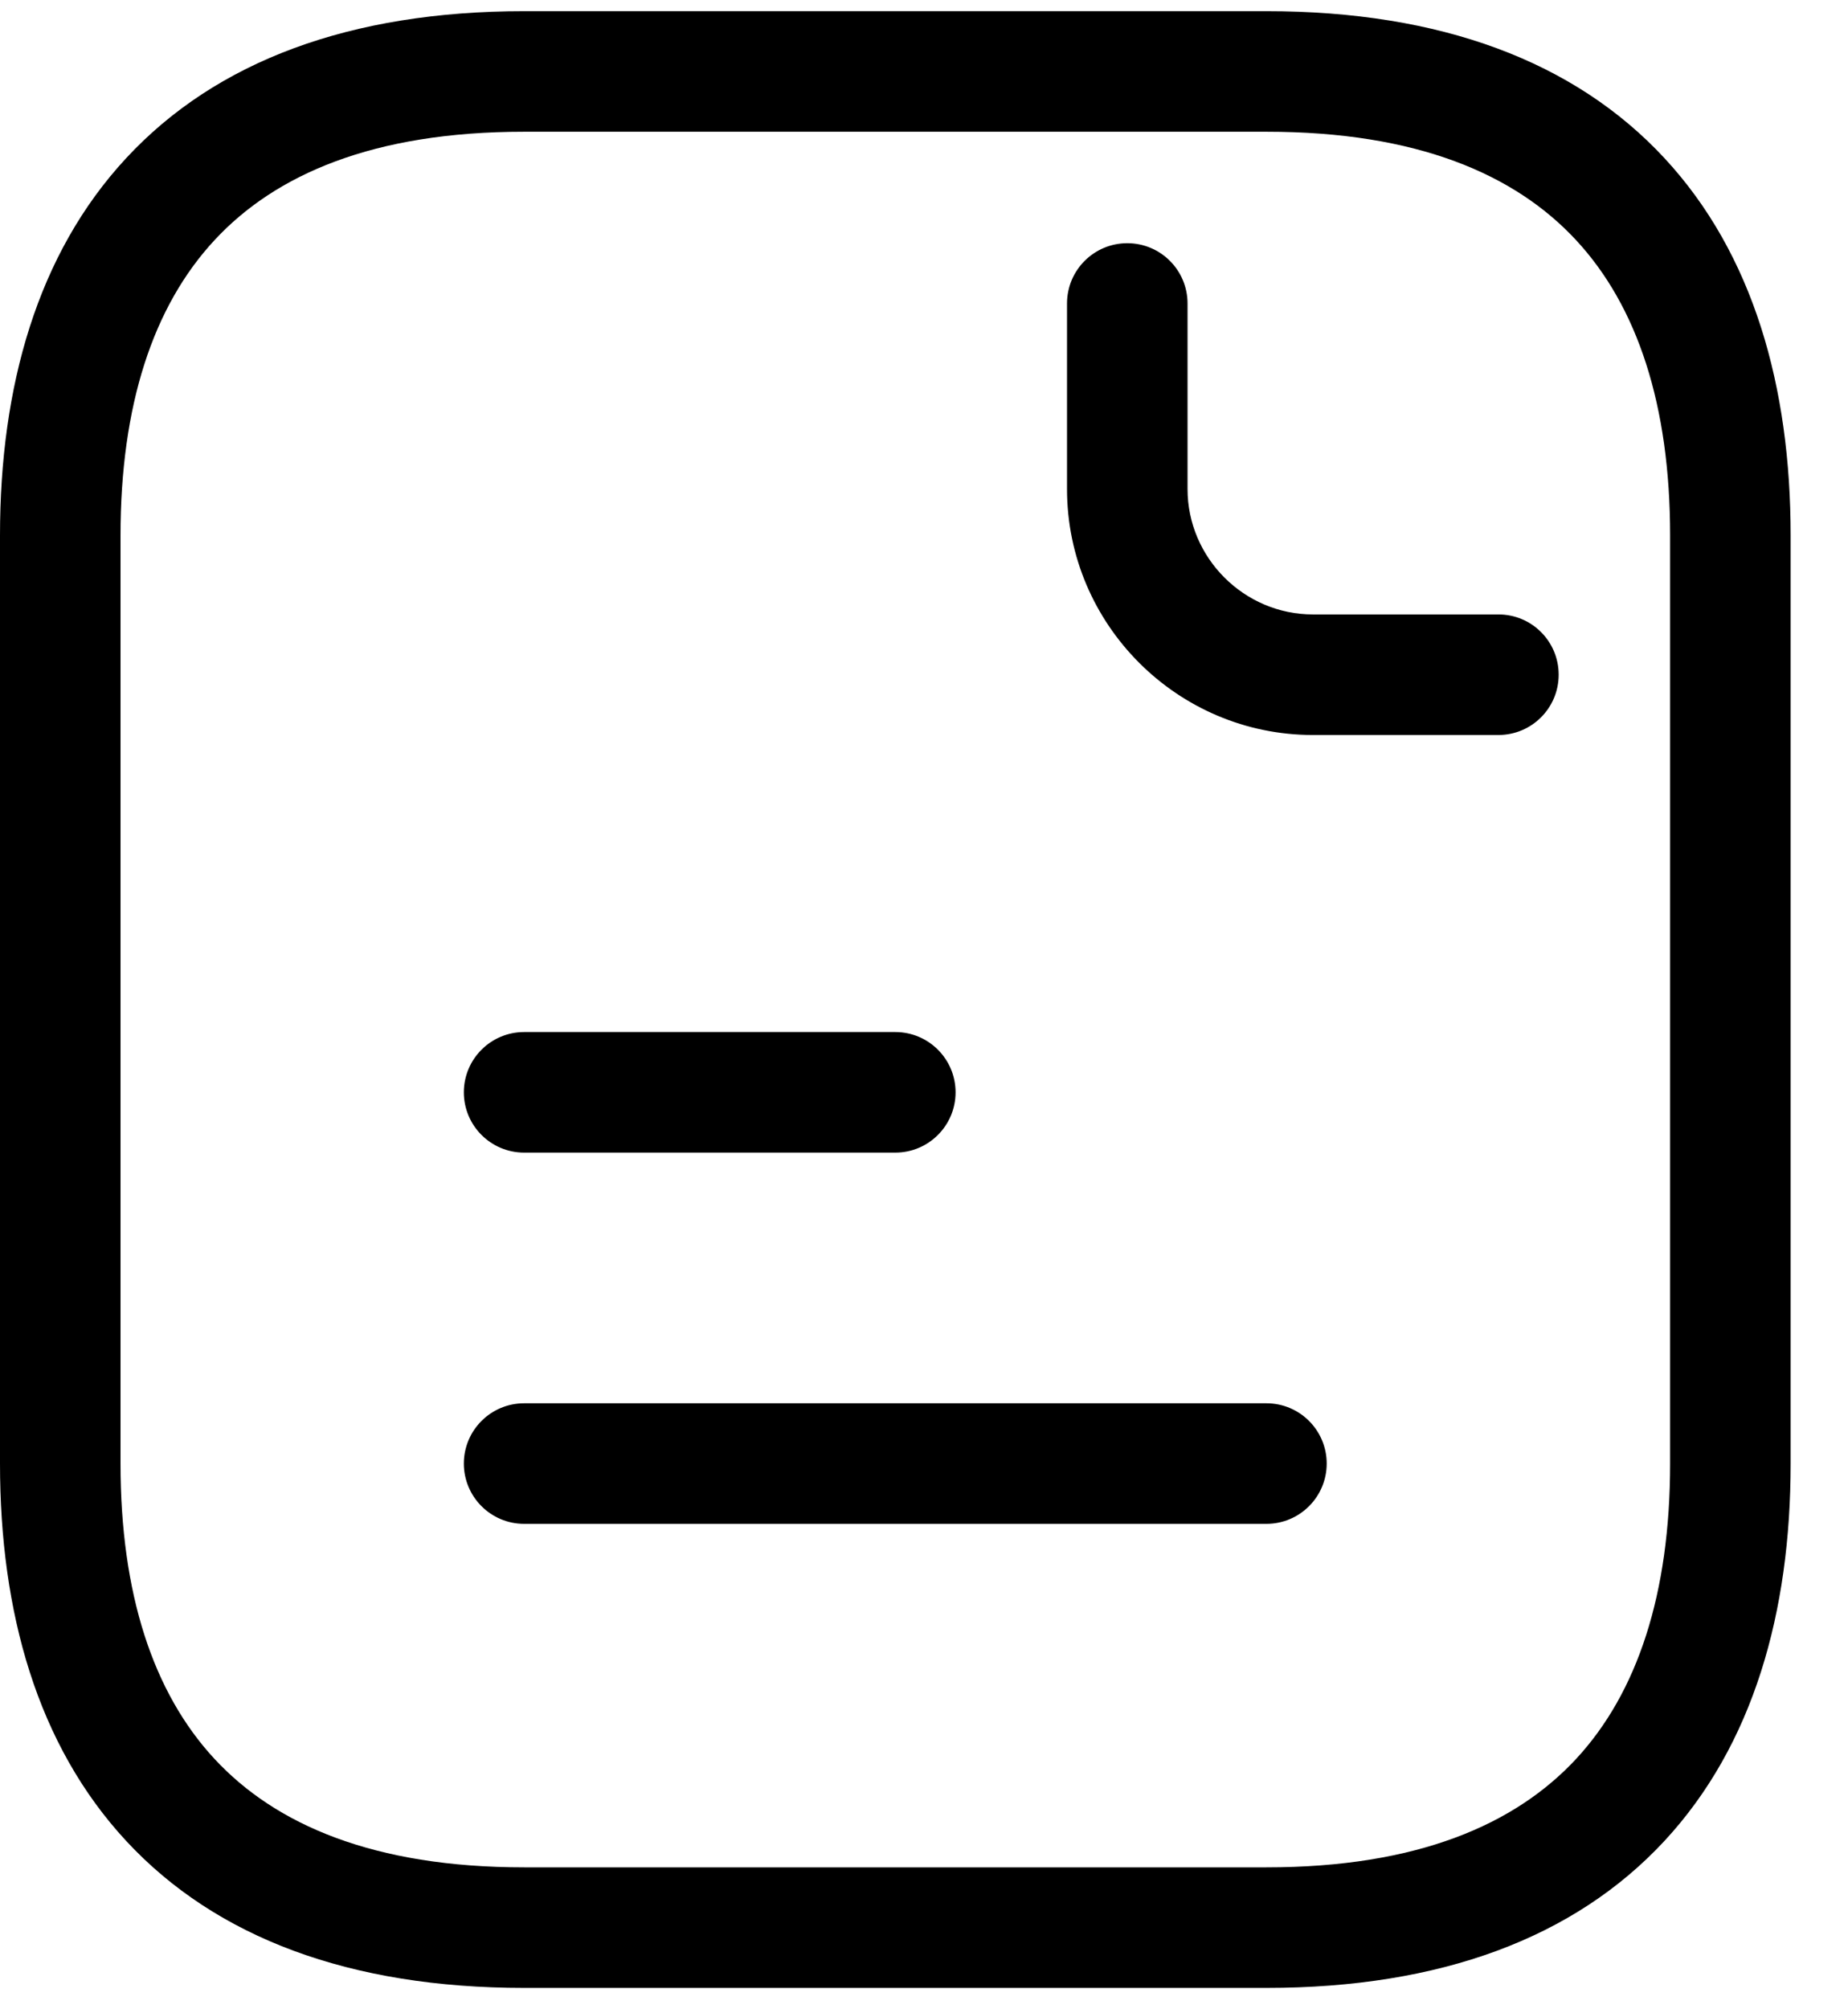 <svg width="23" height="25" viewBox="0 0 23 25" fill="#none" xmlns="http://www.w3.org/2000/svg">
<path fill-rule="evenodd" clip-rule="evenodd" d="M1.5 6.662C1.5 5.045 1.904 3.812 2.671 2.987C3.428 2.171 4.646 1.639 6.524 1.639H15.762C17.64 1.639 18.858 2.171 19.615 2.987C20.381 3.812 20.786 5.045 20.786 6.662V18.21C20.786 19.827 20.381 21.06 19.615 21.886C18.858 22.701 17.64 23.234 15.762 23.234H6.524C4.646 23.234 3.428 22.701 2.671 21.886C1.904 21.06 1.5 19.827 1.5 18.21V6.662ZM6.524 0.139C4.36 0.139 2.691 0.761 1.572 1.966C0.462 3.161 0 4.815 0 6.662V18.21C0 20.057 0.462 21.711 1.572 22.907C2.691 24.112 4.36 24.734 6.524 24.734H15.762C17.926 24.734 19.595 24.112 20.714 22.907C21.824 21.711 22.286 20.057 22.286 18.21V6.662C22.286 4.815 21.824 3.161 20.714 1.966C19.595 0.761 17.926 0.139 15.762 0.139H6.524ZM14.78 3.776C14.78 3.361 14.444 3.026 14.03 3.026C13.616 3.026 13.28 3.361 13.28 3.776V6.085C13.28 7.77 14.655 9.145 16.34 9.145H18.649C19.064 9.145 19.399 8.809 19.399 8.395C19.399 7.98 19.064 7.645 18.649 7.645H16.34C15.484 7.645 14.78 6.941 14.78 6.085V3.776ZM5.773 13.591C5.773 13.177 6.109 12.841 6.523 12.841H11.143C11.557 12.841 11.893 13.177 11.893 13.591C11.893 14.005 11.557 14.341 11.143 14.341H6.523C6.109 14.341 5.773 14.005 5.773 13.591ZM6.523 17.46C6.109 17.46 5.773 17.796 5.773 18.21C5.773 18.624 6.109 18.96 6.523 18.96H15.762C16.176 18.96 16.512 18.624 16.512 18.21C16.512 17.796 16.176 17.46 15.762 17.46H6.523Z" fill="#none" fill-opacity="0.86"/>
</svg>
